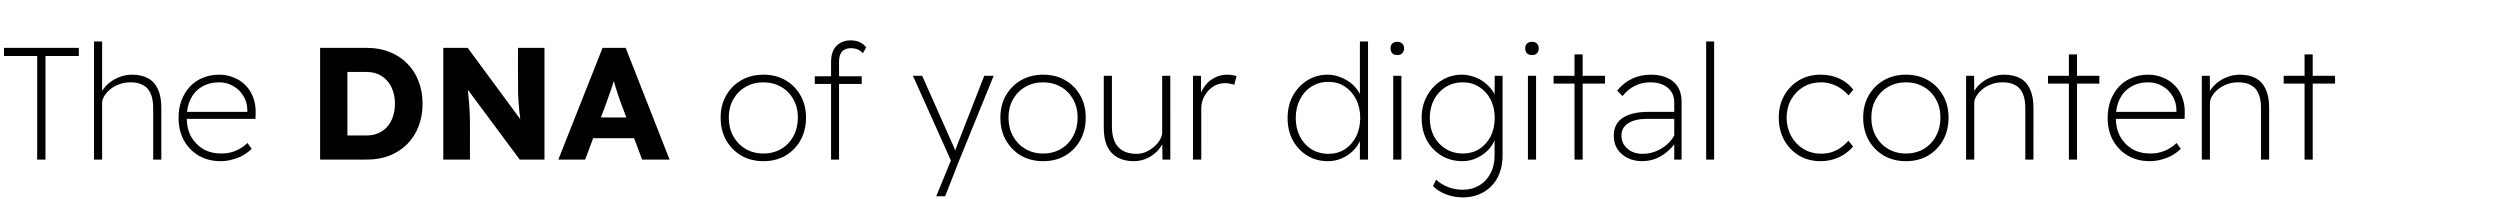 <svg width="376" height="30" xmlns="http://www.w3.org/2000/svg"><path d="M5.592 24V8.424H.6V7.2h11.256v1.224H6.84V24Zm8.544 0V6.24h1.224v7.944l-.288.144q.288-.84.984-1.536.72-.696 1.704-1.128 1.008-.432 2.088-.432 1.416 0 2.4.528t1.488 1.632q.528 1.104.528 2.808V24H23.04v-7.752q0-1.368-.408-2.232-.384-.864-1.176-1.248-.768-.408-1.896-.384-.912 0-1.68.312-.768.288-1.344.768-.552.48-.864 1.008-.312.528-.312.984V24h-1.224zm19.056.24q-1.872 0-3.312-.84-1.416-.84-2.232-2.304-.792-1.464-.792-3.36 0-1.44.432-2.616.456-1.2 1.248-2.064.816-.888 1.944-1.344 1.128-.48 2.472-.48 1.2 0 2.208.432 1.032.408 1.776 1.176.768.768 1.152 1.848.408 1.08.36 2.4l-.024.792H27.696l-.192-1.056h9.984l-.288.408v-.6q0-1.248-.6-2.208-.576-.96-1.536-1.488-.936-.552-2.088-.552-1.512 0-2.616.672-1.104.648-1.704 1.848-.576 1.176-.576 2.784 0 1.608.648 2.832.672 1.2 1.824 1.896 1.176.672 2.736.672 1.128 0 2.088-.384.984-.384 1.848-1.2l.624.888q-.576.552-1.32.984-.744.408-1.608.624-.84.24-1.728.24zM48.144 24V7.2h7.08q1.848 0 3.384.624 1.536.6 2.64 1.728 1.104 1.104 1.704 2.664.6 1.536.6 3.384 0 1.872-.6 3.408-.6 1.536-1.704 2.664-1.104 1.104-2.64 1.728-1.512.6-3.384.6zm4.104-2.832-.528-.792h3.384q.984 0 1.776-.336t1.344-.96q.576-.648.864-1.512.312-.888.312-1.968t-.312-1.944q-.288-.888-.864-1.512-.552-.648-1.344-.984-.792-.336-1.776-.336h-3.456l.6-.744zM66.672 24V7.2h3.672l8.832 11.976-.792-.096q-.168-1.344-.288-2.496-.12-1.176-.168-2.448-.024-1.272-.024-2.928V7.2h3.984V24h-3.72L69 11.664l1.176.168q.168 1.464.264 2.424t.144 1.656q.048.672.072 1.272.024.576.024 1.296V24Zm17.304 0 6.648-16.8h3.48l6.6 16.8h-4.128l-3.192-8.52q-.168-.504-.384-1.08-.192-.576-.384-1.2t-.36-1.2q-.168-.576-.288-1.08l.696-.024q-.144.6-.312 1.176t-.36 1.152q-.192.576-.408 1.152-.192.552-.408 1.152L88.008 24zm3.168-3.216 1.296-3.12h7.68l1.296 3.12zm27.672 3.456q-1.872 0-3.336-.84-1.44-.864-2.28-2.328-.816-1.488-.816-3.384 0-1.872.816-3.312.84-1.464 2.28-2.304 1.464-.84 3.336-.84 1.896 0 3.336.84t2.256 2.304q.816 1.44.816 3.312 0 1.896-.816 3.384-.816 1.464-2.256 2.328-1.44.84-3.336.84zm0-1.152q1.512 0 2.688-.696 1.176-.696 1.824-1.92.672-1.224.672-2.784 0-1.56-.672-2.736-.648-1.2-1.824-1.872-1.176-.696-2.688-.696-1.512 0-2.688.696-1.176.672-1.848 1.872-.672 1.2-.672 2.736 0 1.56.672 2.784.672 1.224 1.848 1.92 1.176.696 2.688.696zm10.176.912V9.336q0-1.08.36-1.8t1.032-1.08q.672-.384 1.536-.384.816 0 1.416.288t.936.768l-.504.888q-.36-.432-.816-.6-.432-.168-.96-.168-.552 0-.96.216-.408.192-.624.648-.216.456-.216 1.248V24h-1.2zm-2.448-11.376v-1.152h7.056v1.152zm18.264 16.896 2.376-5.784.072.936-5.952-13.272h1.392l4.68 10.536q.168.336.264.6.096.264.168.504l-.36.12q.144-.336.264-.672.144-.36.264-.696l4.056-10.392h1.416l-5.208 12.792-2.088 5.328zm16.08-5.28q-1.872 0-3.336-.84-1.44-.864-2.28-2.328-.816-1.488-.816-3.384 0-1.872.816-3.312.84-1.464 2.28-2.304 1.464-.84 3.336-.84 1.896 0 3.336.84t2.256 2.304q.816 1.44.816 3.312 0 1.896-.816 3.384-.816 1.464-2.256 2.328-1.44.84-3.336.84zm0-1.152q1.512 0 2.688-.696 1.176-.696 1.824-1.92.672-1.224.672-2.784 0-1.56-.672-2.736-.648-1.2-1.824-1.872-1.176-.696-2.688-.696-1.512 0-2.688.696-1.176.672-1.848 1.872-.672 1.2-.672 2.736 0 1.56.672 2.784.672 1.224 1.848 1.92 1.176.696 2.688.696zm13.632 1.152q-1.416 0-2.424-.552t-1.56-1.656q-.528-1.104-.528-2.784V11.4h1.224v7.584q0 2.112.96 3.144.96 1.008 2.712 1.008.816 0 1.512-.312.696-.336 1.224-.816.552-.48.84-1.032.312-.576.312-1.056V11.4h1.224V24h-1.176l-.048-2.832.288-.12q-.288.864-.96 1.608-.672.72-1.608 1.152-.912.432-1.992.432zm8.904-.24V11.4h1.2l.024 3.384-.168-.312q.192-.84.744-1.56.552-.744 1.416-1.2.864-.48 1.944-.48.408 0 .768.072.384.048.624.144l-.336 1.296q-.36-.12-.72-.168-.336-.072-.624-.072-.84 0-1.512.336t-1.152.912q-.48.552-.72 1.224-.24.648-.24 1.32V24Zm20.304.24q-1.752 0-3.12-.84t-2.16-2.28q-.792-1.464-.792-3.36t.792-3.36q.816-1.464 2.16-2.304 1.368-.864 3.048-.864.96 0 1.824.336.888.312 1.608.864.744.552 1.2 1.296.48.72.576 1.512l-.336-.024V6.24h1.224V24h-1.224v-3.72l.288-.072q-.12.84-.6 1.584-.456.72-1.152 1.272-.672.528-1.536.864-.864.312-1.8.312zm.096-1.104q1.368 0 2.424-.672 1.08-.696 1.704-1.92.624-1.224.624-2.808 0-1.584-.624-2.808-.624-1.224-1.704-1.92-1.056-.696-2.448-.696-1.44 0-2.568.72-1.104.696-1.728 1.944-.624 1.224-.624 2.784 0 1.536.624 2.76.624 1.224 1.728 1.92 1.128.696 2.592.696zm9.72.864V11.4h1.224V24Zm.624-15.72q-.504 0-.768-.264-.264-.288-.264-.744t.264-.72q.264-.264.768-.264.456 0 .72.264.288.264.288.72 0 .432-.264.72-.24.288-.744.288zm9.864 21.408q-1.344 0-2.544-.456t-1.968-1.248l.48-.96q.72.696 1.776 1.104 1.056.408 2.232.408 1.344 0 2.424-.624 1.08-.6 1.704-1.776.648-1.152.648-2.784v-3.048h.24q-.24 1.128-.984 2.016-.744.864-1.824 1.392-1.056.528-2.256.528-1.776 0-3.168-.84-1.392-.84-2.184-2.28-.792-1.464-.792-3.36t.816-3.36q.816-1.464 2.184-2.304 1.368-.864 3.048-.864.768 0 1.464.216.72.192 1.344.552.624.36 1.128.864.504.48.84 1.056.336.576.456 1.176l-.312.024.024-3.72h1.176v12.024q0 1.464-.456 2.616-.432 1.176-1.248 1.968-.792.816-1.896 1.248-1.08.432-2.352.432zm0-6.6q1.392 0 2.448-.672 1.08-.696 1.704-1.896.624-1.224.624-2.784 0-1.56-.624-2.76-.6-1.2-1.704-1.896-1.08-.696-2.472-.696-1.44 0-2.568.696-1.128.696-1.776 1.92-.624 1.2-.624 2.76 0 1.536.624 2.736.648 1.2 1.776 1.896 1.152.696 2.592.696zM229.8 24V11.4h1.224V24Zm.624-15.72q-.504 0-.768-.264-.264-.288-.264-.744t.264-.72q.264-.264.768-.264.456 0 .72.264.288.264.288.72 0 .432-.264.72-.24.288-.744.288zM236.808 24V8.184h1.224V24Zm-3.144-11.424V11.4h7.728v1.176zM251.807 24v-8.592q0-1.392-.984-2.208-.96-.816-2.64-.816-1.248 0-2.304.528-1.056.528-1.848 1.536l-.816-.816q.984-1.2 2.256-1.8 1.296-.6 2.808-.6 1.44 0 2.472.48 1.056.456 1.608 1.368.552.912.552 2.184V24Zm-4.824.24q-1.224 0-2.184-.48-.96-.48-1.536-1.32-.552-.864-.552-2.016 0-.864.312-1.536.336-.696.984-1.128.648-.456 1.632-.696.984-.24 2.28-.24h4.416l-.096 1.056h-4.536q-.936 0-1.632.168-.696.168-1.2.504-.504.312-.768.792-.24.456-.24 1.08 0 .792.432 1.416.432.624 1.128.96.72.336 1.584.336 1.104 0 2.04-.384.96-.384 1.704-1.056.768-.696 1.224-1.608l.408.744q-.552.984-1.368 1.752-.816.768-1.848 1.224-1.032.432-2.184.432zm9.624-.24V6.24h1.2V24Zm17.233.24q-1.849 0-3.265-.84-1.416-.864-2.232-2.328-.816-1.488-.816-3.384 0-1.872.816-3.312.816-1.464 2.232-2.304 1.416-.84 3.264-.84 1.56 0 2.832.6 1.272.6 2.064 1.656l-.72.864q-.504-.6-1.152-1.032-.648-.456-1.416-.696-.744-.24-1.536-.24-1.512 0-2.688.696-1.152.672-1.824 1.872-.672 1.176-.696 2.736.024 1.56.696 2.784.672 1.224 1.848 1.944 1.176.696 2.664.696.816 0 1.536-.216.744-.24 1.368-.672.648-.456 1.176-1.056l.72.864q-.84 1.008-2.112 1.608-1.272.6-2.76.6zm12.815 0q-1.872 0-3.336-.84-1.44-.864-2.28-2.328-.816-1.488-.816-3.384 0-1.872.816-3.312.84-1.464 2.28-2.304 1.464-.84 3.336-.84 1.896 0 3.336.84t2.256 2.304q.816 1.44.816 3.312 0 1.896-.816 3.384-.816 1.464-2.256 2.328-1.44.84-3.336.84zm0-1.152q1.512 0 2.688-.696 1.176-.696 1.824-1.92.672-1.224.672-2.784 0-1.56-.672-2.736-.648-1.2-1.824-1.872-1.176-.696-2.688-.696-1.512 0-2.688.696-1.176.672-1.848 1.872-.672 1.2-.672 2.736 0 1.56.672 2.784.672 1.224 1.848 1.92 1.176.696 2.688.696zm9.048.912V11.4h1.2l.024 2.784-.288.168q.264-.84.96-1.536.72-.72 1.728-1.152 1.008-.432 2.088-.432 1.416 0 2.4.528t1.488 1.632q.528 1.104.528 2.808V24h-1.224v-7.752q0-1.368-.408-2.232-.384-.864-1.176-1.248-.768-.408-1.896-.384-.912 0-1.68.312-.768.288-1.344.768-.552.48-.864 1.008-.312.528-.312.984V24h-1.224zm15.457 0V8.184h1.223V24Zm-3.145-11.424V11.4h7.728v1.176zm15.312 11.664q-1.872 0-3.312-.84-1.416-.84-2.232-2.304-.792-1.464-.792-3.36 0-1.44.432-2.616.456-1.2 1.248-2.064.816-.888 1.944-1.344 1.128-.48 2.472-.48 1.2 0 2.208.432 1.032.408 1.776 1.176.768.768 1.152 1.848.408 1.08.36 2.4l-.024.792h-10.728l-.192-1.056h9.984l-.288.408v-.6q0-1.248-.6-2.208-.576-.96-1.536-1.488-.936-.552-2.088-.552-1.512 0-2.616.672-1.104.648-1.704 1.848-.576 1.176-.576 2.784 0 1.608.648 2.832.672 1.2 1.824 1.896 1.176.672 2.736.672 1.128 0 2.088-.384.984-.384 1.848-1.2l.624.888q-.576.552-1.32.984-.744.408-1.608.624-.84.24-1.728.24zm7.824-.24V11.4h1.2l.024 2.784-.288.168q.264-.84.96-1.536.72-.72 1.728-1.152 1.008-.432 2.088-.432 1.416 0 2.4.528t1.488 1.632q.528 1.104.528 2.808V24h-1.224v-7.752q0-1.368-.408-2.232-.384-.864-1.176-1.248-.768-.408-1.896-.384-.912 0-1.68.312-.768.288-1.344.768-.552.48-.864 1.008-.312.528-.312.984V24h-1.224zm15.456 0V8.184h1.224V24Zm-3.144-11.424V11.4h7.728v1.176z" aria-label="The DNA of your digital content"/></svg>